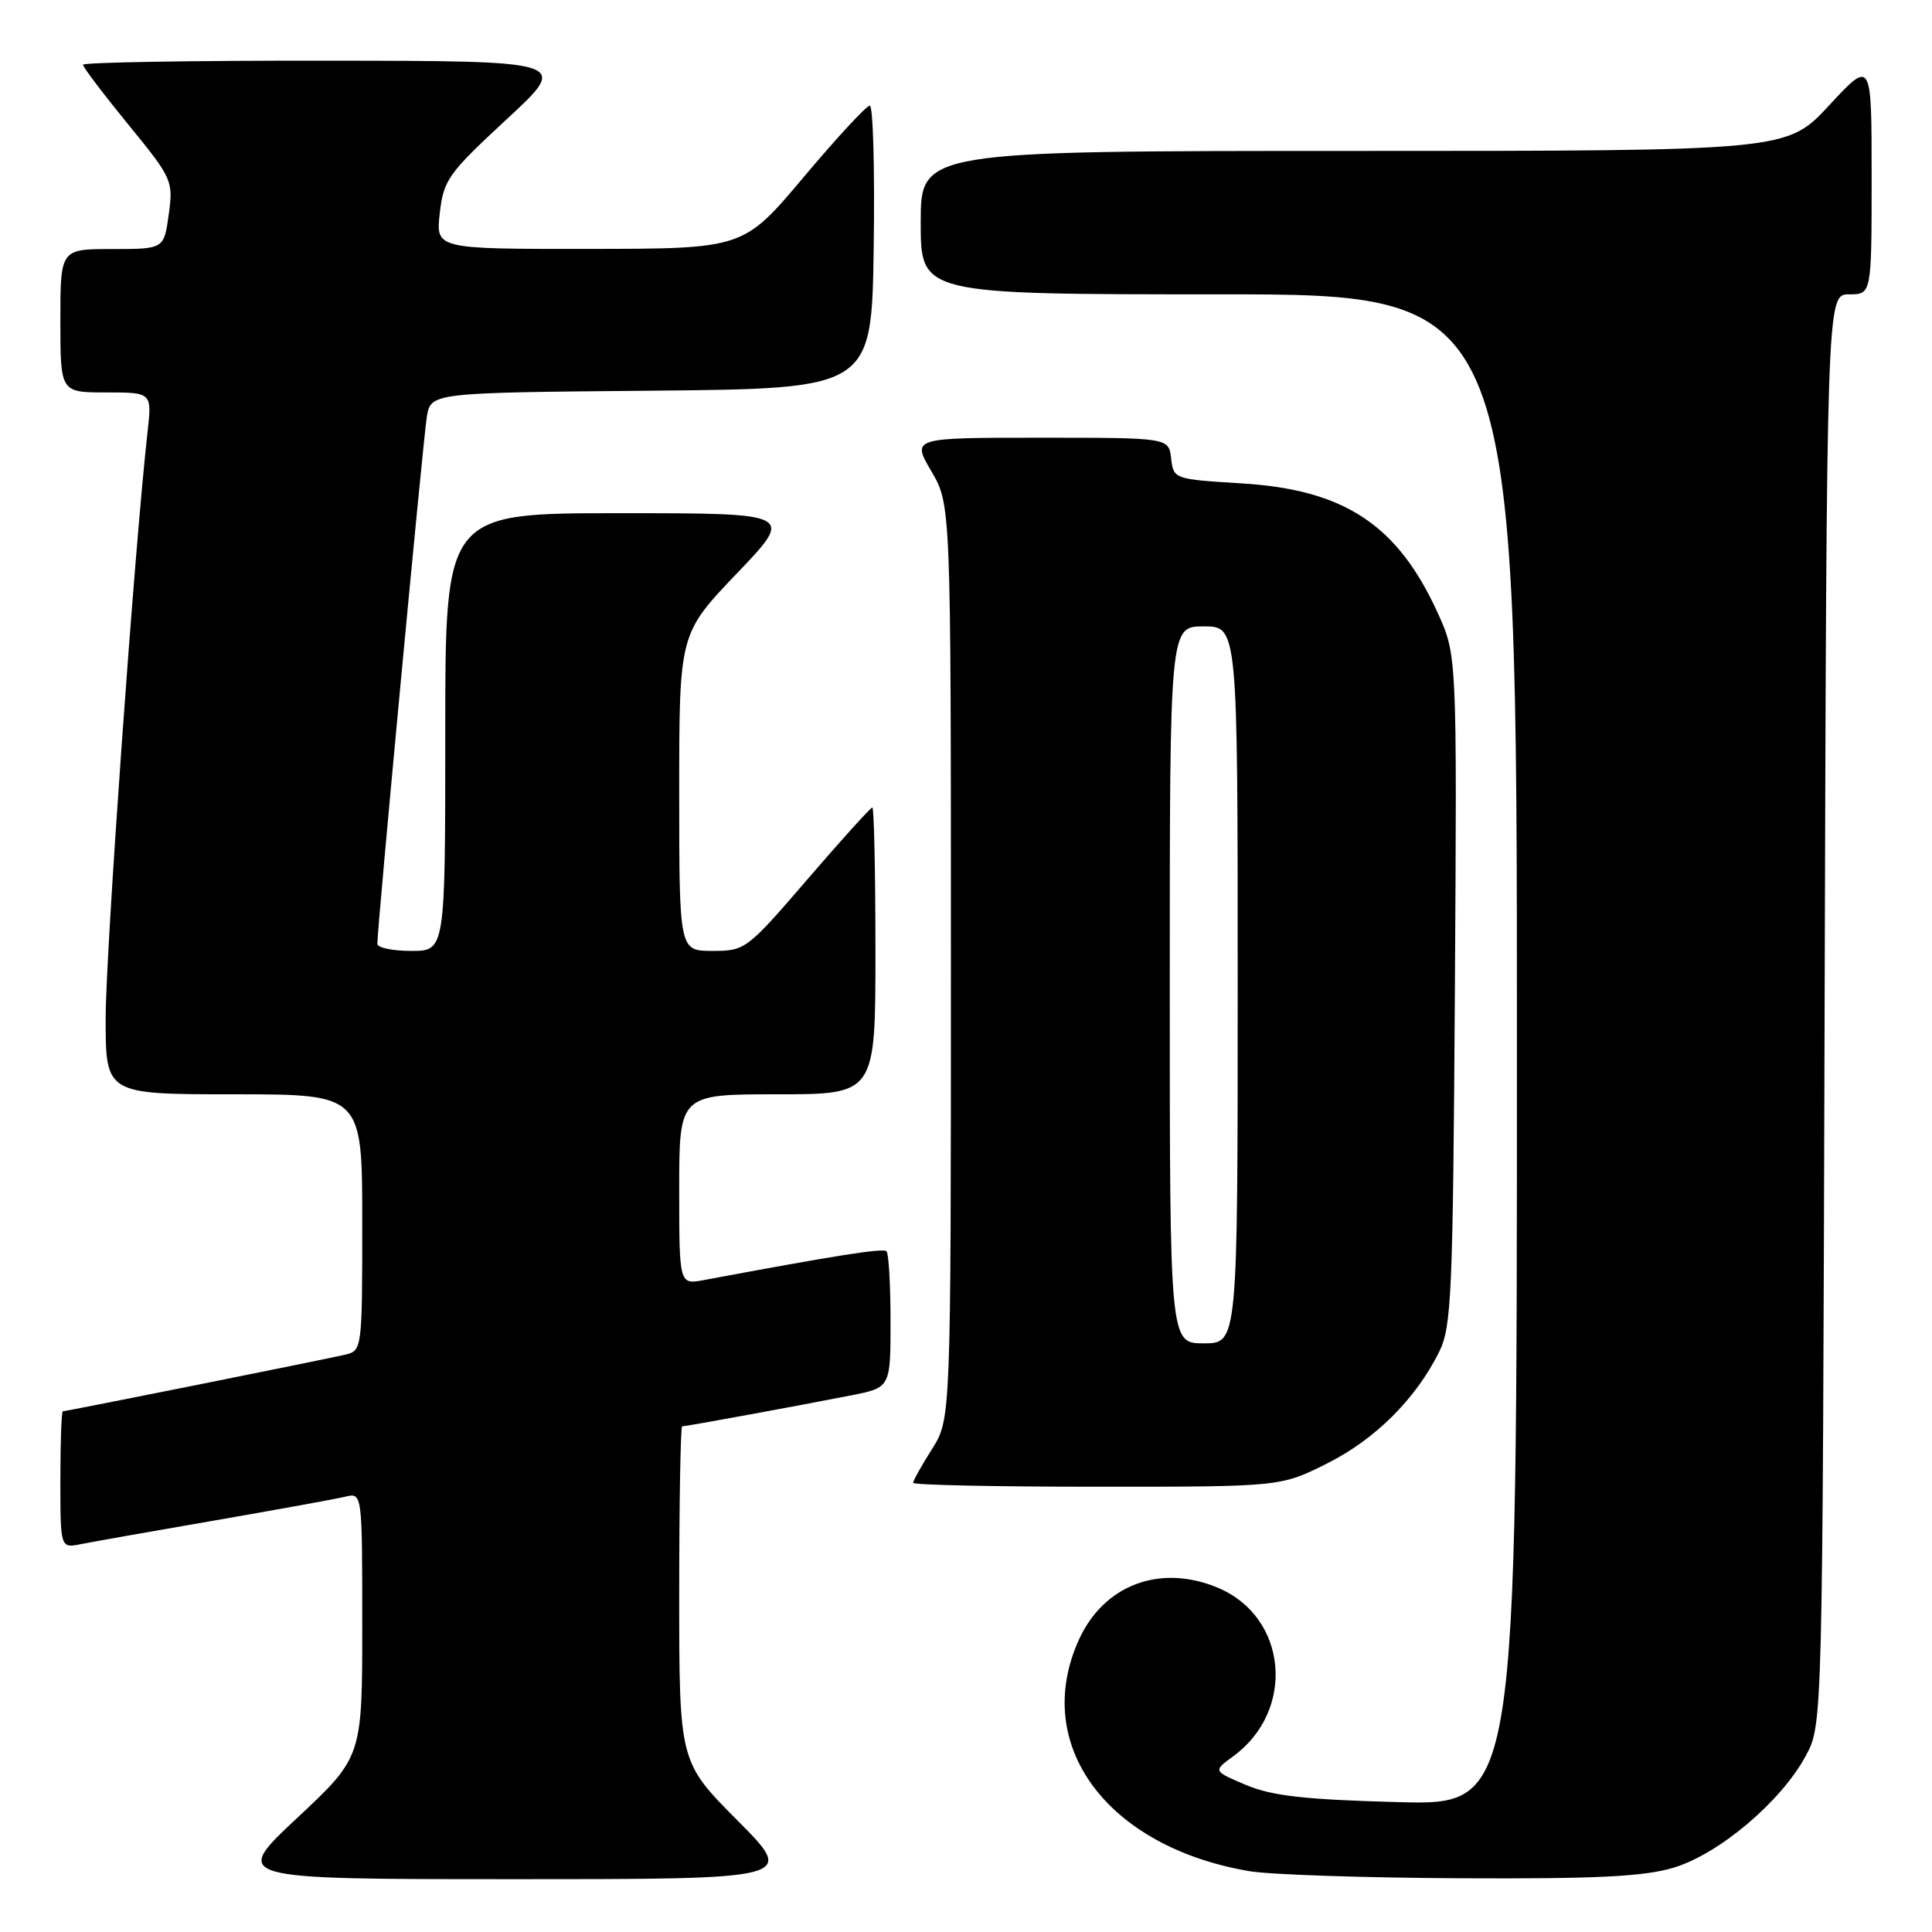 <?xml version="1.0" encoding="UTF-8" standalone="no"?>
<!DOCTYPE svg PUBLIC "-//W3C//DTD SVG 1.1//EN" "http://www.w3.org/Graphics/SVG/1.1/DTD/svg11.dtd" >
<svg xmlns="http://www.w3.org/2000/svg" xmlns:xlink="http://www.w3.org/1999/xlink" version="1.1" viewBox="0 0 256 256">
 <g >
 <path fill="currentColor"
d=" M 97.73 241.23 C 90.00 233.46 90.00 233.46 90.00 211.23 C 90.00 199.00 90.18 189.00 90.39 189.00 C 90.90 189.00 106.05 186.22 112.75 184.90 C 118.00 183.86 118.00 183.86 118.00 175.10 C 118.00 170.28 117.76 166.10 117.47 165.80 C 117.02 165.36 110.96 166.31 93.25 169.62 C 90.00 170.22 90.00 170.22 90.00 157.61 C 90.00 145.00 90.00 145.00 103.00 145.00 C 116.00 145.00 116.00 145.00 116.00 126.00 C 116.00 115.55 115.81 107.00 115.59 107.00 C 115.36 107.00 111.49 111.28 107.00 116.50 C 98.97 125.83 98.75 126.00 94.41 126.00 C 90.00 126.00 90.00 126.00 90.00 104.99 C 90.00 83.98 90.00 83.98 97.63 75.99 C 105.27 68.00 105.27 68.00 82.13 68.00 C 59.00 68.00 59.00 68.00 59.00 97.00 C 59.00 126.00 59.00 126.00 54.50 126.00 C 52.02 126.00 50.00 125.58 50.00 125.06 C 50.00 122.83 56.07 58.20 56.55 55.27 C 57.08 52.03 57.08 52.03 86.29 51.77 C 115.50 51.50 115.50 51.50 115.77 32.75 C 115.92 22.44 115.69 14.00 115.25 14.00 C 114.81 14.00 110.86 18.27 106.48 23.48 C 98.50 32.96 98.50 32.96 78.12 32.98 C 57.74 33.00 57.74 33.00 58.27 28.26 C 58.77 23.84 59.38 22.99 67.15 15.79 C 75.50 8.07 75.50 8.07 43.25 8.04 C 25.51 8.02 11.00 8.26 11.00 8.58 C 11.00 8.90 13.70 12.46 16.99 16.49 C 22.83 23.64 22.97 23.94 22.36 28.41 C 21.73 33.00 21.73 33.00 14.86 33.00 C 8.00 33.00 8.00 33.00 8.00 42.50 C 8.00 52.00 8.00 52.00 14.07 52.00 C 20.14 52.00 20.14 52.00 19.55 57.25 C 17.86 72.25 14.00 126.22 14.00 134.94 C 14.00 145.00 14.00 145.00 31.00 145.00 C 48.00 145.00 48.00 145.00 48.00 161.98 C 48.00 178.77 47.97 178.97 45.75 179.50 C 43.10 180.12 8.81 187.00 8.33 187.00 C 8.15 187.00 8.00 191.09 8.00 196.08 C 8.00 205.16 8.00 205.16 10.75 204.60 C 12.26 204.30 20.25 202.88 28.50 201.46 C 36.75 200.03 44.51 198.62 45.75 198.32 C 48.00 197.78 48.00 197.78 48.00 215.30 C 48.00 232.82 48.00 232.82 39.35 240.91 C 30.71 249.00 30.71 249.00 68.08 249.00 C 105.45 249.00 105.45 249.00 97.73 241.23 Z  M 221.72 247.49 C 227.76 245.70 236.06 238.68 239.30 232.61 C 241.50 228.50 241.50 228.50 241.77 133.75 C 242.04 39.00 242.04 39.00 245.02 39.00 C 248.00 39.00 248.00 39.00 248.00 23.44 C 248.00 7.89 248.00 7.89 242.39 13.94 C 236.78 20.00 236.78 20.00 179.39 20.00 C 122.00 20.00 122.00 20.00 122.00 29.50 C 122.00 39.00 122.00 39.00 161.50 39.00 C 201.00 39.00 201.00 39.00 201.00 139.10 C 201.00 239.21 201.00 239.21 185.25 238.79 C 172.89 238.46 168.56 237.97 165.11 236.52 C 160.73 234.67 160.73 234.67 163.39 232.73 C 171.74 226.65 170.61 214.24 161.36 210.38 C 153.74 207.19 146.27 209.99 142.96 217.27 C 136.64 231.19 146.67 244.77 165.62 247.95 C 168.31 248.40 180.88 248.82 193.57 248.88 C 211.50 248.97 217.77 248.66 221.72 247.49 Z  M 175.82 193.93 C 182.20 190.74 187.57 185.40 190.69 179.14 C 192.34 175.82 192.52 171.64 192.78 131.16 C 193.06 86.81 193.06 86.81 190.48 81.16 C 185.16 69.51 178.11 64.87 164.50 64.05 C 155.58 63.50 155.50 63.48 155.18 60.75 C 154.87 58.00 154.87 58.00 137.84 58.00 C 120.81 58.00 120.81 58.00 123.40 62.43 C 126.00 66.86 126.00 66.86 126.00 127.45 C 126.00 188.04 126.00 188.04 123.50 192.00 C 122.12 194.18 121.00 196.19 121.00 196.48 C 121.00 196.77 131.95 197.00 145.34 197.00 C 169.68 197.00 169.68 197.00 175.82 193.93 Z  M 155.00 130.50 C 155.00 83.00 155.00 83.00 159.50 83.00 C 164.00 83.00 164.00 83.00 164.00 130.50 C 164.00 178.00 164.00 178.00 159.50 178.00 C 155.00 178.00 155.00 178.00 155.00 130.50 Z "/>
</g>
</svg>